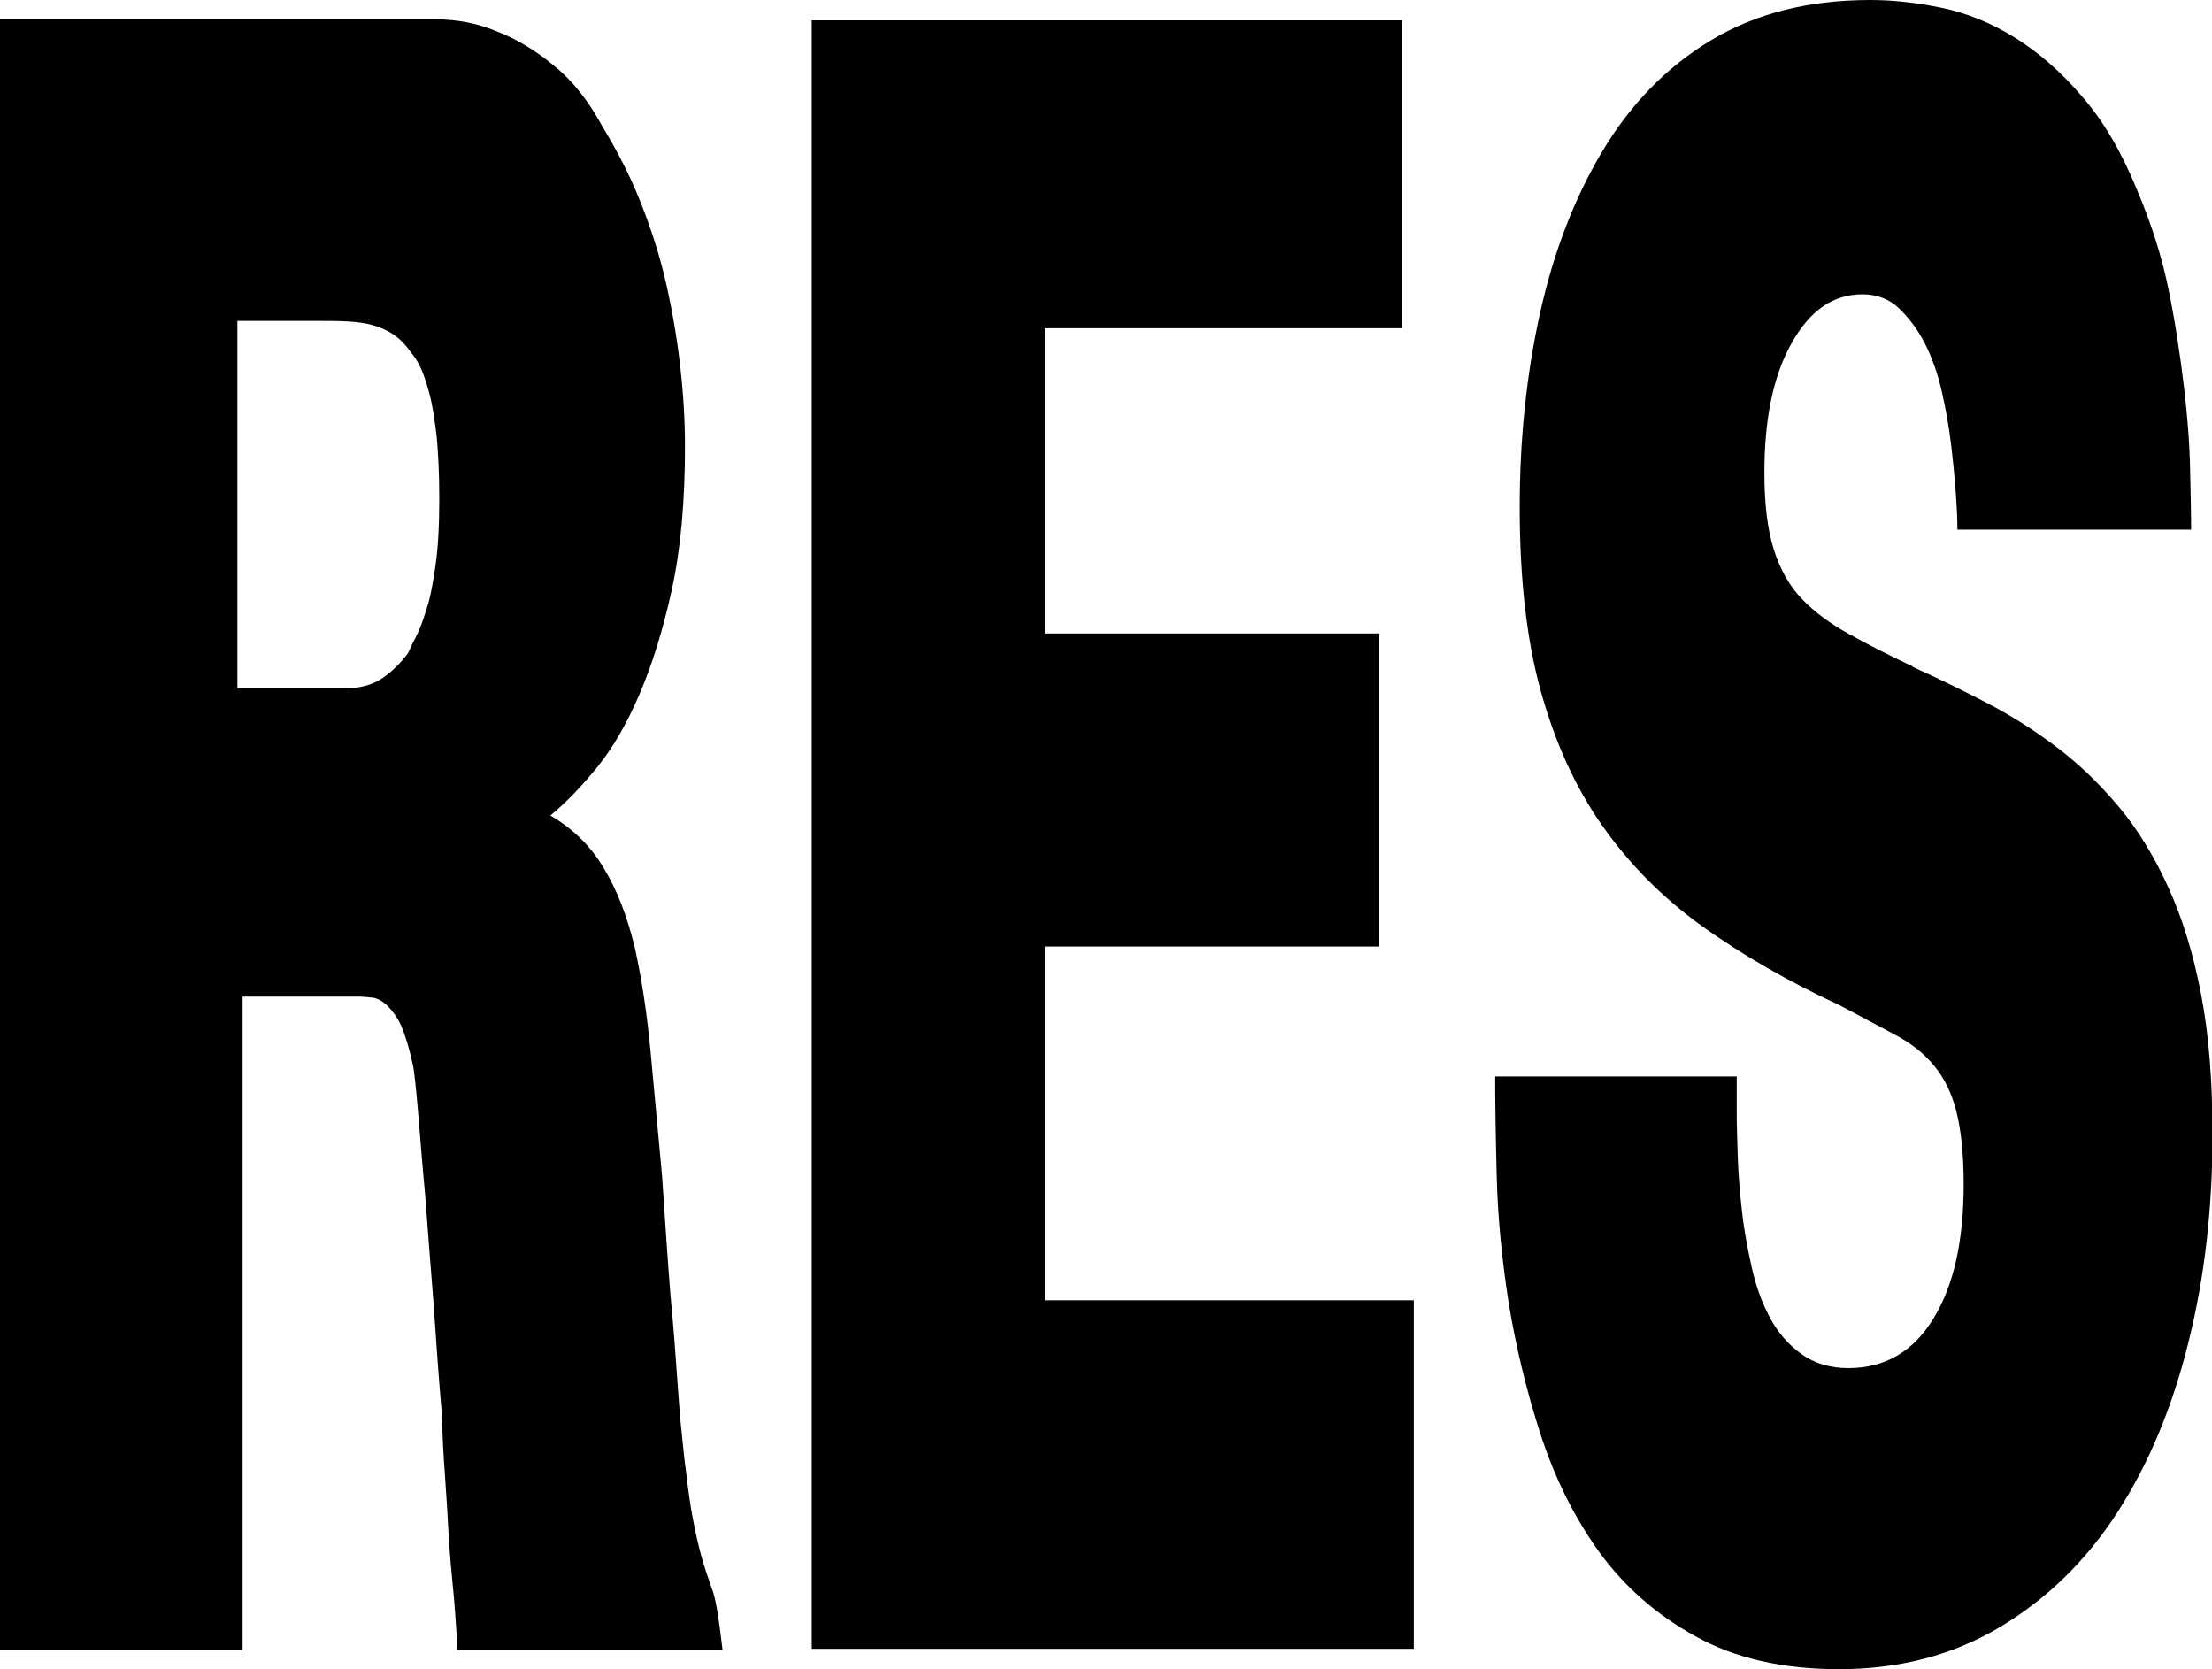 <?xml version='1.0' encoding='utf-8'?>
<!-- Generator: Adobe Illustrator 23.0.3, SVG Export Plug-In . SVG Version: 6.00 Build 0)  --><svg xmlns="http://www.w3.org/2000/svg" xmlns:xlink="http://www.w3.org/1999/xlink" version="1.1" id="Ebene_1" x="0px" y="0px" viewBox="0 0 424 319.9" style="enable-background:new 0 0 424 319.9;" xml:space="preserve" width="530.166" height="400.0">
<path d="M0,316.3h46.5V191h22.1c0.9,0,1.9,0.1,2.8,0.2s2,0.7,2.9,1.6s1.9,2.2,2.6,3.8s1.5,4.1,2.2,7.3c0.3,1.3,0.6,4.2,1,8.8  s0.8,10,1.4,16.4c0.5,6.4,1,13.3,1.6,20.6c0.5,7.4,1,14.5,1.6,21.4c0.1,3.9,0.3,7.9,0.6,11.8c0.3,4,0.5,7.8,0.7,11.3  s0.5,6.8,0.8,9.8c0.3,2.9,0.6,7,0.9,12.2h50.8c-0.7-6-1.3-10-2.1-11.9c-0.7-2-1.4-4-2-6.2s-1.1-4.5-1.6-7.1s-0.9-5.6-1.3-9  c-0.3-2-0.5-4.3-0.8-7.1c-0.3-2.8-0.6-6.4-0.9-10.9c-0.3-4.4-0.7-9.8-1.3-16c-0.5-6.3-1-13.8-1.6-22.7c-0.8-8.5-1.5-16.4-2.2-23.8  s-1.7-13.9-3-19.8c-1.4-5.8-3.3-10.9-5.9-15.2c-2.5-4.3-6-7.7-10.3-10.2c3-2.5,6-5.6,9-9.3s5.7-8.4,8.1-14s4.5-12.3,6.2-20.1  c1.7-7.8,2.5-16.9,2.5-27.4c0-4.8-0.3-9.9-0.9-15.2s-1.5-10.6-2.7-15.9s-2.9-10.6-4.9-15.6c-2-5.1-4.5-9.9-7.3-14.5  c-2.7-5-5.8-8.9-9.3-11.7c-3.5-2.9-7.1-5.1-11-6.6c-3.8-1.6-7.8-2.3-11.8-2.3H0V316.3z M60.8,61.5c2.1,0,4,0,5.8,0.1  s3.4,0.3,4.8,0.7s2.8,1,4,1.8s2.4,2,3.4,3.5c0.5,0.5,1.1,1.4,1.7,2.6s1.2,3,1.8,5.2c0.6,2.2,1,5,1.4,8.2c0.3,3.3,0.5,7.2,0.5,11.9  c0,5-0.2,9.2-0.7,12.7s-1,6.4-1.8,8.7c-0.7,2.3-1.4,4.1-2.1,5.4s-1.1,2.3-1.4,2.9c-1.2,1.6-2.4,2.8-3.6,3.8s-2.4,1.7-3.5,2.1  c-1.1,0.4-2.1,0.6-3,0.7s-1.8,0.1-2.5,0.1H45.5V61.5H60.8z" fill="#000000"></path>
<path d="M155.6,316H271v-66.8h-70.7v-67.8h64.1v-60h-64.1V62.9h68.4v-59H155.6V316z" fill="#000000"></path>
<path d="M286.6,206.1c0,5.3,0.1,11.9,0.3,19.6c0.2,7.7,1,15.7,2.3,24.1c1.4,8.4,3.4,16.8,6.1,25.1c2.7,8.3,6.4,15.8,11.2,22.5  c4.8,6.6,11,12.1,18.5,16.2c7.5,4.2,16.7,6.3,27.5,6.3c11.6,0,21.9-2.7,30.9-8.1s16.5-12.7,22.5-22s10.5-20.1,13.6-32.6  c3.1-12.4,4.6-25.7,4.6-39.8c0-10.2-0.7-19.1-2.2-26.9s-3.6-14.6-6.3-20.5c-2.7-5.9-5.8-11-9.4-15.3s-7.5-8.1-11.7-11.3  s-8.7-6.1-13.5-8.6s-9.5-4.8-14.4-7h0.2c-4.7-2.2-8.8-4.3-12.4-6.3s-6.6-4.2-9-6.7s-4.2-5.7-5.4-9.5c-1.2-3.8-1.8-8.7-1.8-14.7  c0-10.3,1.7-18.6,5.2-24.8c3.5-6.3,8-9.4,13.6-9.4c2.7,0,5.1,0.9,6.9,2.6c1.9,1.8,3.6,4,5,6.7c1.4,2.7,2.5,5.8,3.3,9.3  s1.4,6.9,1.8,10.3c0.4,3.4,0.7,6.5,0.9,9.3c0.2,2.8,0.3,5.1,0.3,6.9H420c0-3-0.1-6.9-0.2-11.7c-0.1-4.8-0.5-10.1-1.2-15.9  S417,62,415.7,55.6s-3.3-12.6-5.9-18.8c-3-7.4-6.5-13.5-10.7-18.3c-4.1-4.8-8.4-8.5-12.9-11.3s-9.2-4.7-14-5.7S362.8,0,358.5,0  c-11.9,0-22,2.6-30.5,7.7s-15.4,12.2-20.8,21.2s-9.4,19.4-12,31.1s-3.9,24.2-3.9,37.2c0,13.6,1.3,25.3,4,35.1s6.6,18.5,11.8,25.9  c5.2,7.4,11.6,13.9,19.3,19.4s16.4,10.5,26.3,15.1c3.9,2.1,7.4,3.9,10.5,5.6c3.1,1.6,5.6,3.6,7.5,5.9s3.4,5.2,4.3,8.8  s1.4,8.2,1.4,14c0,10.8-1.9,19.4-5.8,25.7c-3.8,6.3-9.3,9.5-16.3,9.5c-3.5,0-6.5-0.9-9-2.7c-2.5-1.8-4.5-4.1-6-6.9s-2.7-6-3.5-9.6  s-1.5-7.2-1.9-10.9c-0.4-3.6-0.7-7.1-0.8-10.4s-0.2-5.9-0.2-8v-7.4h-46.3L286.6,206.1L286.6,206.1z" fill="#000000"></path>
</svg>